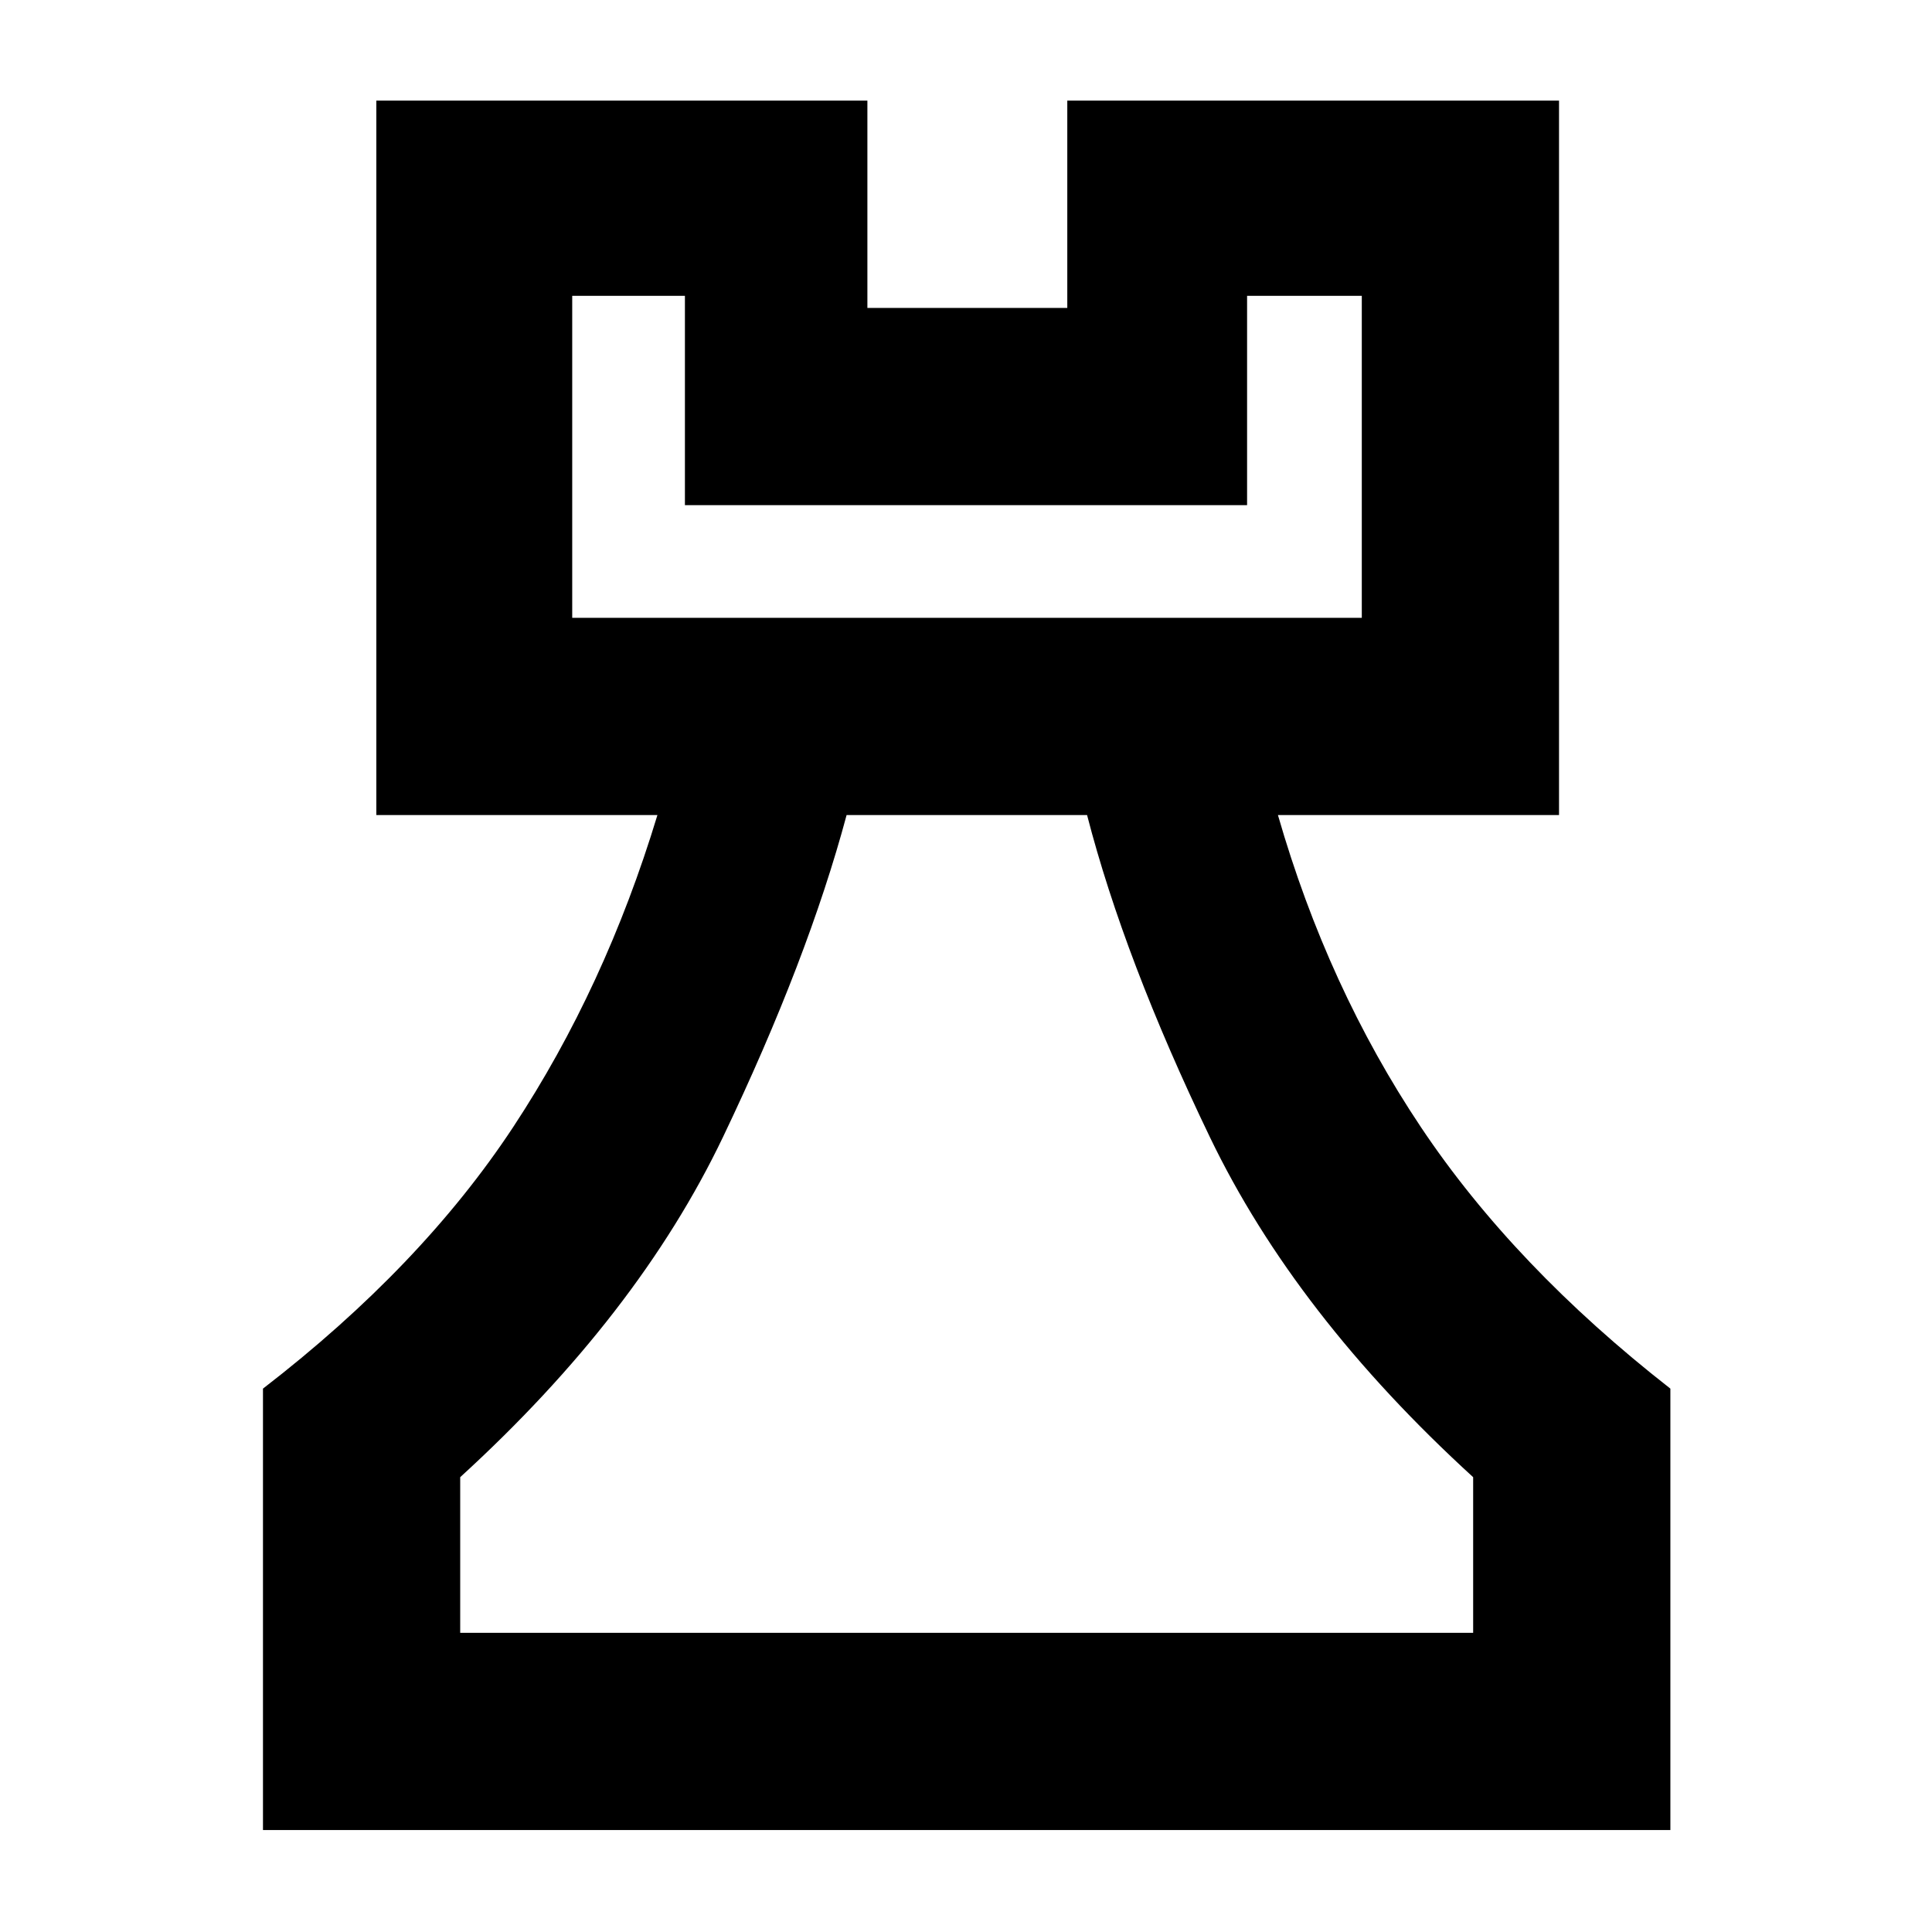 <svg xmlns="http://www.w3.org/2000/svg" height="40" viewBox="0 -960 960 960" width="40"><path d="M130.67-50.67V-270q78.66-60.67 124.35-130 45.68-69.33 71.65-155H187v-355h244v103h99.33v-103h244.34v355H635q24.67 85.67 71 155t124 130v219.33H130.67Zm98-98H732V-226q-88.33-80.67-130.83-169-42.5-88.33-61.01-160H420.67q-19.23 71.76-61.45 160.05Q317-306.67 228.67-226v77.33ZM284.33-653h392.34v-160h-57v104H340.33v-104h-56v160ZM480-148.67ZM284.33-653h392.34-392.34Z"/></svg>